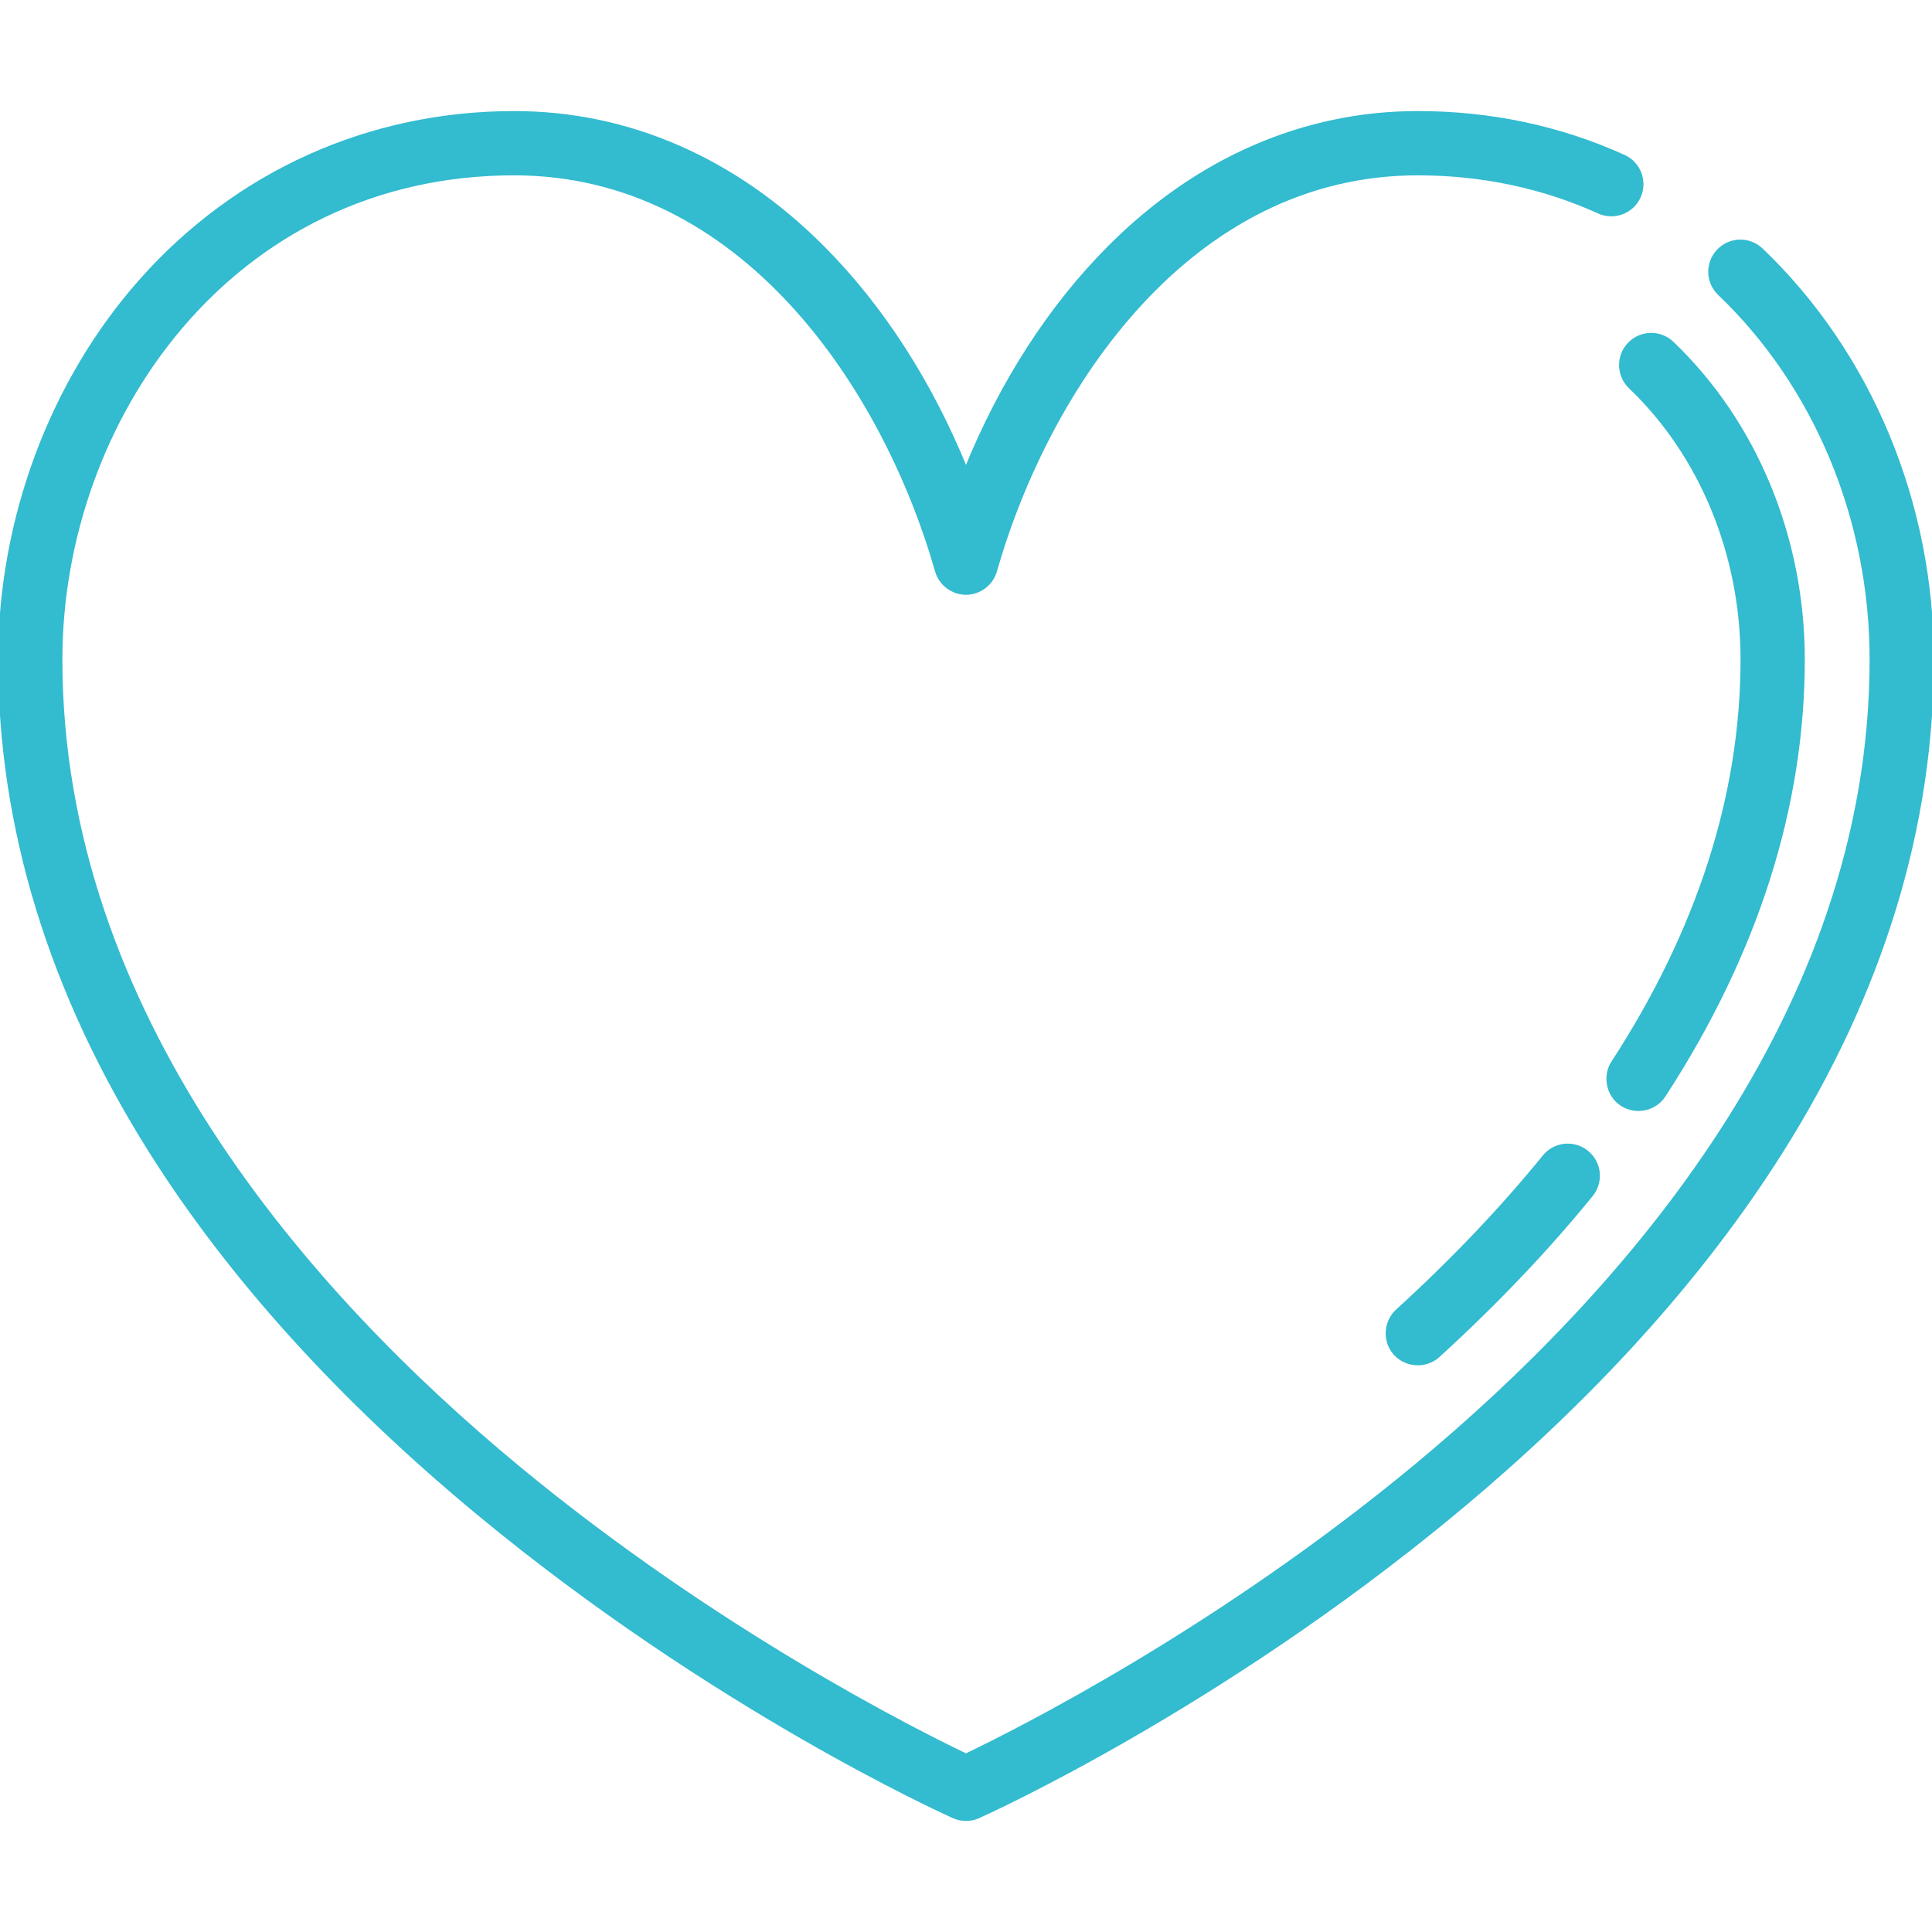 <svg fill="#33bbcf" height="200px" width="200px" version="1.1" id="Layer_1" xmlns="http://www.w3.org/2000/svg" xmlns:xlink="http://www.w3.org/1999/xlink" viewBox="0 0 512.002 512.002" xml:space="preserve" stroke="#33bbcf"><g id="SVGRepo_bgCarrier" stroke-width="0"></g><g id="SVGRepo_tracerCarrier" stroke-linecap="round" stroke-linejoin="round"></g><g id="SVGRepo_iconCarrier"> <g> <g> <path d="M466.766,66.221c-3.201-3.061-8.276-2.947-11.335,0.254c-3.059,3.2-2.945,8.274,0.255,11.335 c25.599,24.471,40.28,59.812,40.28,96.958c0,93.944-65.692,168.107-120.801,213.78c-52.475,43.49-105.643,70.187-119.168,76.659 c-13.494-6.451-66.425-33.013-118.879-76.423C81.88,343.069,16.033,268.831,16.033,174.768 c0-63.313,44.98-128.802,120.251-128.802c60.457,0,98.122,56.752,112.008,105.351c0.972,3.401,4.171,5.814,7.708,5.814 c3.538,0,6.736-2.412,7.708-5.814c13.885-48.599,51.552-105.351,112.008-105.351c16.985,0,33.134,3.413,47.995,10.147 c4.032,1.825,8.783,0.04,10.61-3.994c1.827-4.032,0.039-8.783-3.995-10.611c-16.955-7.681-35.329-11.575-54.611-11.575 c-30.144,0-58.347,12.27-81.56,35.483c-15.779,15.78-28.751,35.924-38.156,59.083c-9.404-23.159-22.377-43.304-38.156-59.083 c-23.213-23.213-51.417-35.483-81.56-35.483c-38.402,0-73.559,15.821-98.996,44.546C13.591,101.241,0,137.795,0,174.768 c0,44.448,13.452,88.322,39.983,130.405c21.022,33.345,50.264,65.631,86.915,95.963c62.12,51.41,123.252,79.084,125.824,80.237 c2.068,0.928,4.489,0.928,6.559,0c2.572-1.152,63.704-28.828,125.824-80.237c36.65-30.332,65.893-62.618,86.915-95.963 c26.531-42.083,39.983-85.957,39.983-130.405C512,133.266,495.512,93.702,466.766,66.221z"></path> </g> </g> <g> <g> <path d="M443.129,90.945c-3.201-3.058-8.275-2.945-11.335,0.255c-3.059,3.2-2.945,8.275,0.255,11.336 c18.883,18.049,29.712,44.377,29.712,72.233c0,35.886-11.529,71.817-34.267,106.795c-2.195,3.377-1.486,8.007,1.63,10.563 c3.647,2.991,9.244,2.128,11.812-1.824c24.457-37.624,36.858-76.494,36.858-115.535 C477.795,142.557,465.16,112.005,443.129,90.945z"></path> </g> </g> <g> <g> <path d="M420.528,305.365c-3.435-2.792-8.485-2.27-11.277,1.167c-11.213,13.803-24.313,27.558-38.935,40.887 c-2.97,2.707-3.459,7.356-1.102,10.616c2.765,3.824,8.411,4.417,11.902,1.233c15.211-13.866,28.863-28.207,40.579-42.626 C424.488,313.206,423.965,308.158,420.528,305.365z"></path> </g> </g> </g></svg>
